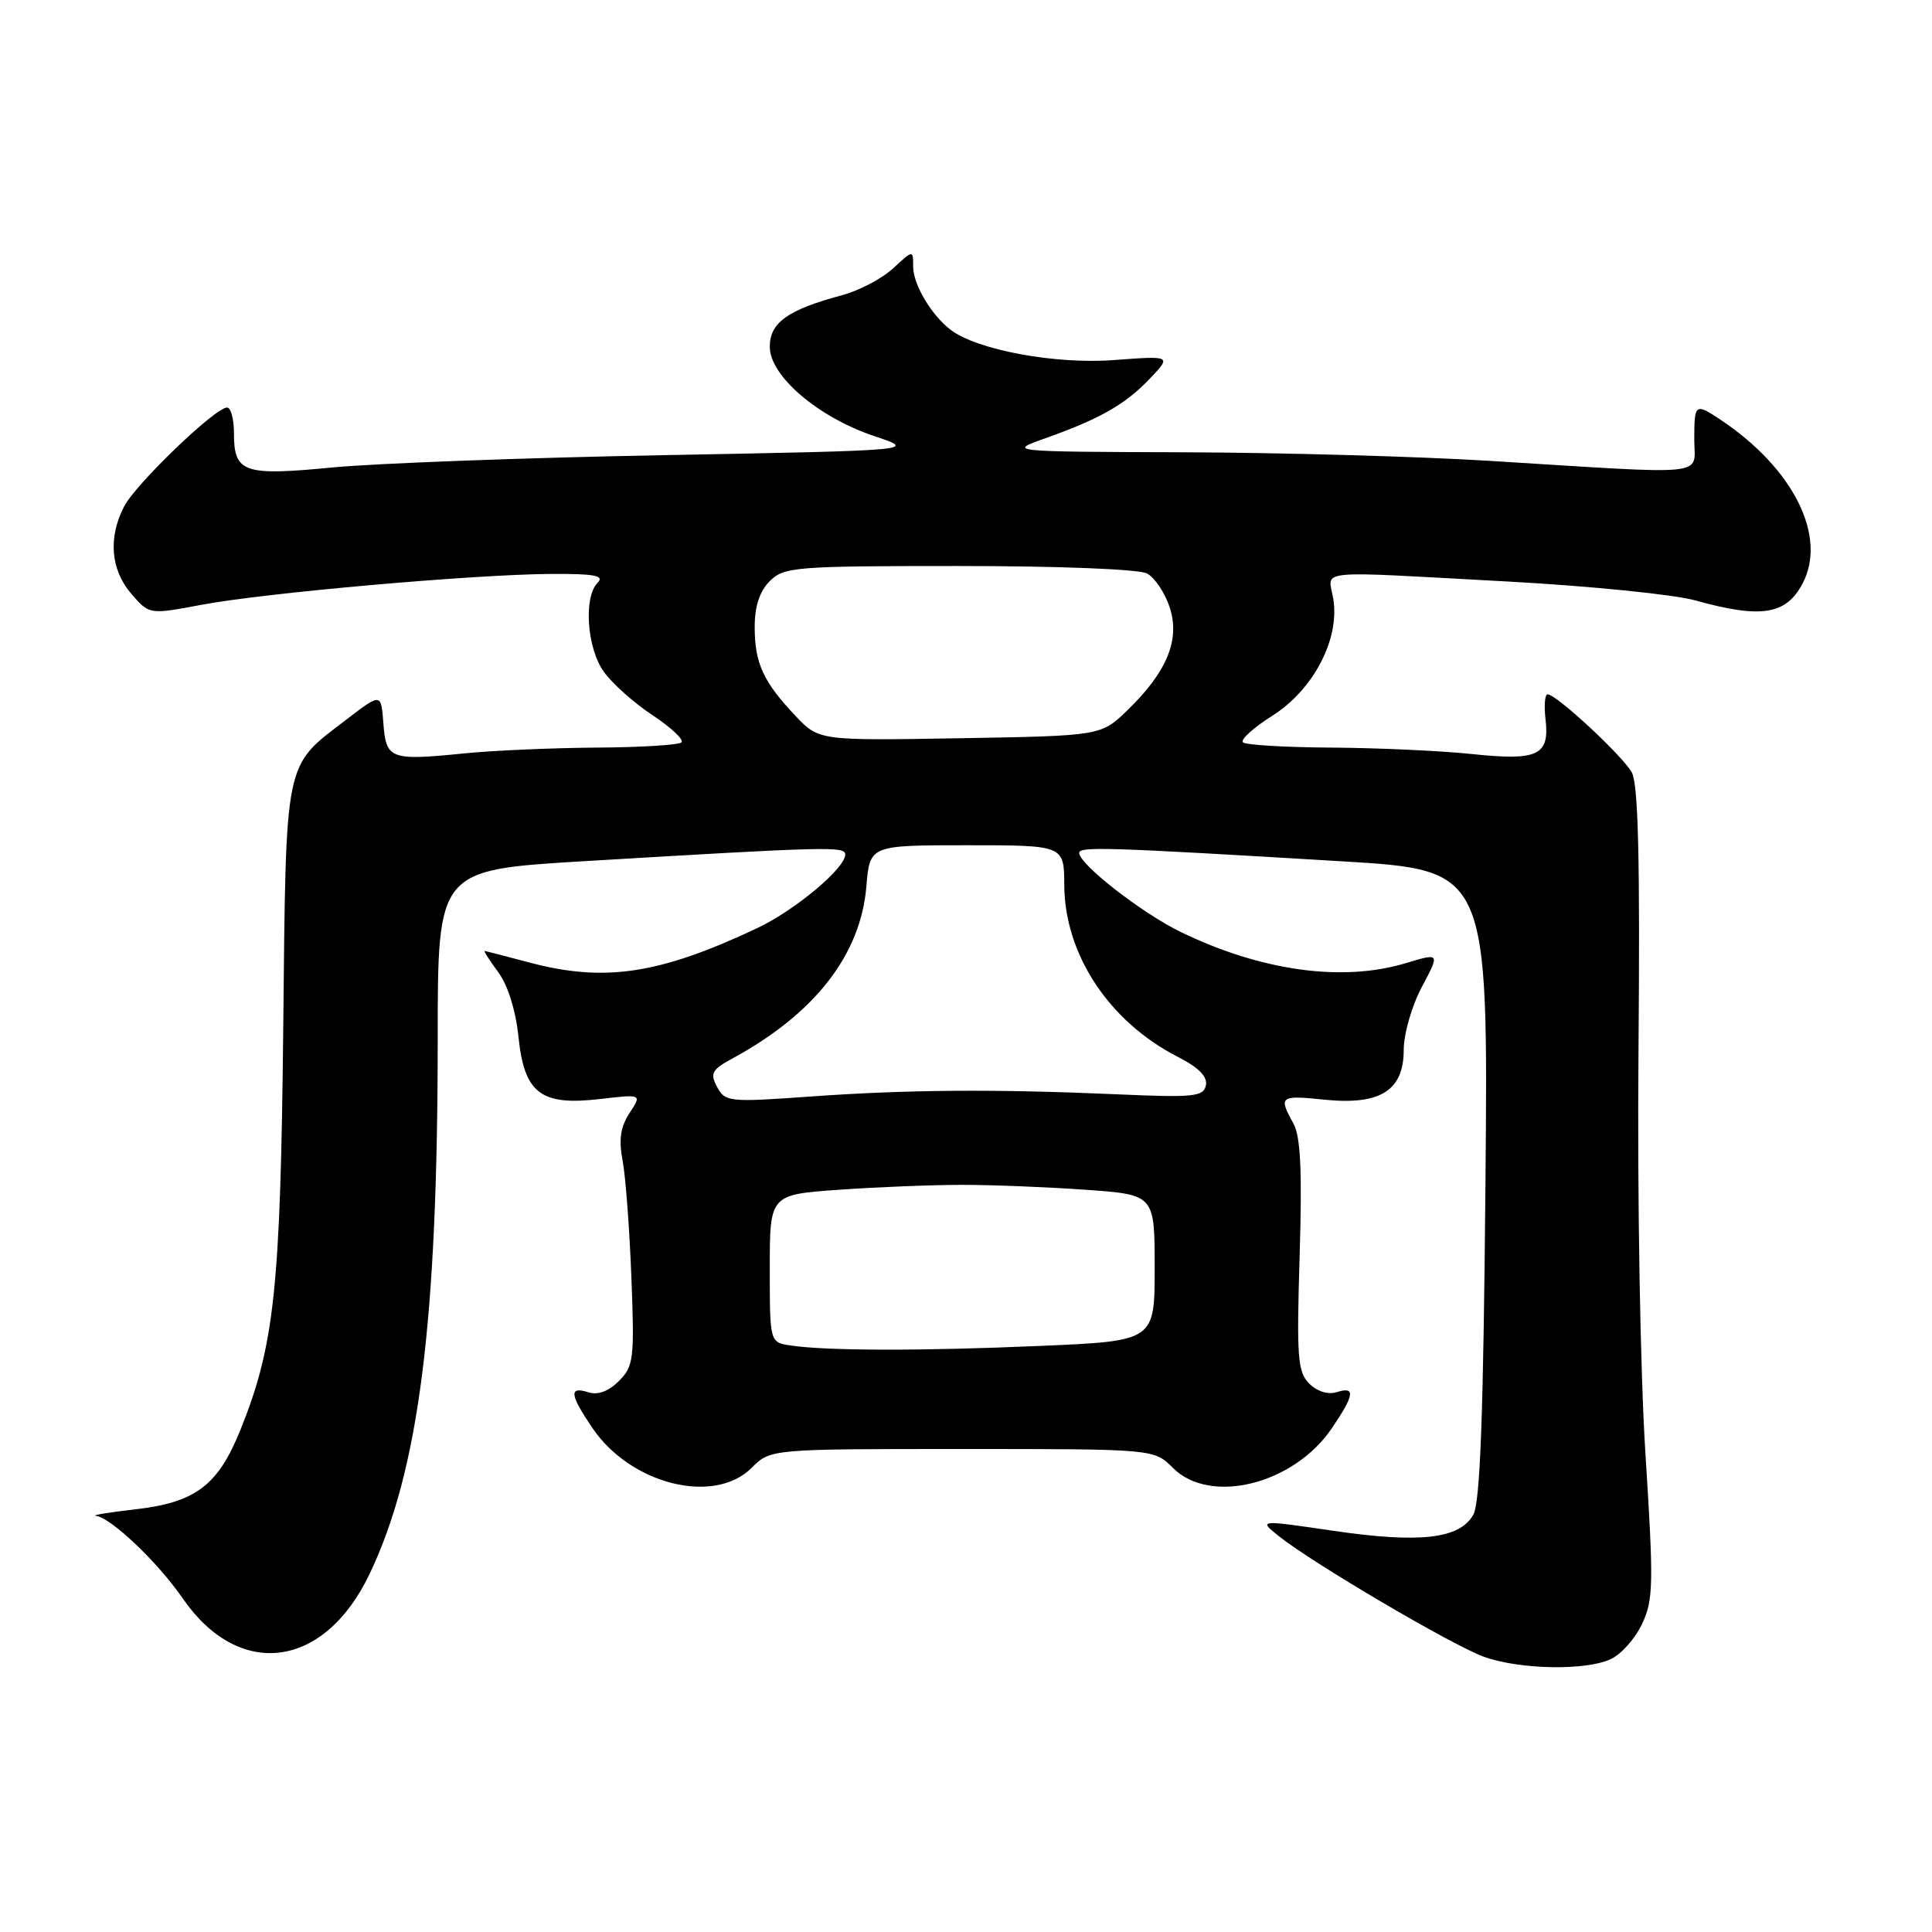 <?xml version="1.0" encoding="UTF-8" standalone="no"?>
<!DOCTYPE svg PUBLIC "-//W3C//DTD SVG 1.1//EN" "http://www.w3.org/Graphics/SVG/1.1/DTD/svg11.dtd" >
<svg xmlns="http://www.w3.org/2000/svg" xmlns:xlink="http://www.w3.org/1999/xlink" version="1.1" viewBox="0 0 256 256">
 <g >
 <path fill="currentColor"
d=" M 213.40 219.86 C 214.78 219.24 216.66 217.14 217.57 215.20 C 219.09 212.01 219.13 209.93 218.03 192.64 C 217.34 181.83 216.94 158.68 217.11 139.05 C 217.32 113.91 217.08 103.91 216.22 102.35 C 215.00 100.14 206.23 92.00 205.06 92.00 C 204.70 92.00 204.58 93.49 204.79 95.31 C 205.35 100.11 203.80 100.84 195.00 99.91 C 190.88 99.48 182.51 99.10 176.42 99.06 C 170.32 99.03 165.05 98.71 164.69 98.36 C 164.34 98.01 166.09 96.42 168.59 94.84 C 174.04 91.39 177.54 84.69 176.67 79.36 C 176.02 75.38 173.47 75.63 199.88 77.06 C 210.67 77.65 221.82 78.77 224.65 79.56 C 233.37 81.99 236.66 81.47 238.85 77.32 C 242.14 71.07 237.65 62.09 228.03 55.65 C 224.61 53.37 224.50 53.45 224.50 58.25 C 224.50 63.18 227.11 62.91 197.29 61.06 C 187.82 60.48 169.60 59.97 156.79 59.93 C 133.50 59.85 133.50 59.85 138.55 58.06 C 145.82 55.47 149.11 53.58 152.37 50.16 C 155.24 47.14 155.24 47.14 147.61 47.71 C 139.82 48.30 129.44 46.37 125.95 43.69 C 123.38 41.71 121.00 37.69 121.00 35.33 C 121.00 33.10 121.00 33.10 118.35 35.55 C 116.90 36.90 113.86 38.50 111.60 39.11 C 104.37 41.05 102.00 42.74 102.00 45.95 C 102.00 49.83 108.41 55.30 115.89 57.80 C 121.50 59.68 121.50 59.68 88.00 60.31 C 69.57 60.65 49.81 61.39 44.07 61.94 C 32.24 63.08 31.00 62.65 31.00 57.38 C 31.00 55.52 30.59 54.00 30.08 54.00 C 28.52 54.00 17.99 64.12 16.45 67.10 C 14.31 71.23 14.66 75.49 17.39 78.67 C 19.78 81.44 19.78 81.44 26.64 80.15 C 34.96 78.57 62.68 76.12 72.95 76.05 C 78.74 76.01 80.13 76.27 79.20 77.20 C 77.30 79.10 77.76 85.86 80.00 89.00 C 81.10 90.55 84.01 93.15 86.47 94.77 C 88.93 96.40 90.65 98.02 90.30 98.37 C 89.95 98.71 84.90 99.03 79.08 99.06 C 73.26 99.10 65.35 99.44 61.50 99.83 C 51.71 100.81 51.16 100.61 50.80 95.85 C 50.50 91.82 50.50 91.82 45.92 95.33 C 37.57 101.72 37.91 100.07 37.53 136.32 C 37.17 170.69 36.37 178.24 31.88 189.41 C 28.88 196.86 25.92 199.09 17.82 200.01 C 14.34 200.40 12.05 200.79 12.72 200.86 C 14.69 201.09 20.88 206.97 24.18 211.75 C 31.65 222.62 42.96 221.17 48.97 208.56 C 55.51 194.86 58.00 175.27 58.00 137.49 C 58.00 115.28 58.00 115.28 77.25 114.12 C 109.78 112.18 112.00 112.12 112.00 113.23 C 112.00 115.05 105.34 120.62 100.34 122.98 C 87.32 129.12 80.07 130.20 70.00 127.50 C 66.97 126.69 64.37 126.02 64.22 126.01 C 64.07 126.01 64.88 127.27 66.02 128.82 C 67.29 130.53 68.34 133.90 68.70 137.39 C 69.48 144.90 71.65 146.55 79.56 145.62 C 85.06 144.98 85.06 144.98 83.42 147.48 C 82.22 149.31 81.97 151.00 82.49 153.74 C 82.89 155.81 83.41 162.76 83.66 169.19 C 84.08 180.08 83.97 181.03 82.01 182.99 C 80.64 184.36 79.22 184.89 77.95 184.48 C 75.35 183.66 75.49 184.79 78.53 189.26 C 83.59 196.70 94.64 199.45 99.59 194.50 C 102.09 192.00 102.09 192.00 127.50 192.00 C 152.91 192.00 152.91 192.00 155.41 194.50 C 160.36 199.45 171.41 196.70 176.47 189.26 C 179.49 184.81 179.65 183.66 177.11 184.47 C 175.97 184.83 174.52 184.37 173.48 183.33 C 171.94 181.80 171.80 179.87 172.21 166.39 C 172.55 155.06 172.34 150.59 171.37 148.84 C 169.39 145.27 169.60 145.10 175.47 145.71 C 182.87 146.47 186.00 144.52 186.00 139.13 C 186.00 137.00 187.07 133.28 188.40 130.78 C 190.81 126.25 190.81 126.25 186.25 127.63 C 177.86 130.15 167.13 128.67 156.47 123.50 C 151.35 121.03 143.00 114.52 143.00 113.02 C 143.00 112.14 146.65 112.26 177.85 114.13 C 197.20 115.29 197.20 115.29 196.83 156.89 C 196.56 187.60 196.13 199.08 195.22 200.71 C 193.42 203.91 188.14 204.52 176.68 202.84 C 166.74 201.38 166.74 201.38 169.48 203.57 C 174.03 207.19 192.53 218.07 196.65 219.54 C 201.38 221.23 210.04 221.39 213.40 219.86 Z  M 104.75 178.28 C 102.00 177.87 102.00 177.87 102.00 168.08 C 102.00 158.30 102.00 158.30 111.15 157.65 C 116.19 157.29 123.54 157.00 127.50 157.00 C 131.46 157.00 138.81 157.29 143.85 157.65 C 153.00 158.30 153.00 158.30 153.00 167.99 C 153.00 177.69 153.00 177.69 137.84 178.34 C 122.11 179.02 109.49 179.00 104.75 178.28 Z  M 95.02 144.03 C 94.05 142.22 94.31 141.74 97.09 140.23 C 107.98 134.31 114.04 126.51 114.80 117.46 C 115.25 112.00 115.25 112.00 128.12 112.00 C 141.00 112.00 141.00 112.00 141.02 117.25 C 141.06 126.46 146.96 135.39 156.09 140.05 C 158.82 141.44 160.02 142.66 159.79 143.80 C 159.48 145.32 158.20 145.45 147.97 145.00 C 131.74 144.29 120.21 144.38 107.31 145.30 C 96.60 146.07 96.08 146.01 95.02 144.03 Z  M 105.37 94.82 C 101.12 90.32 100.00 87.86 100.00 83.07 C 100.00 80.33 100.66 78.34 102.00 77.00 C 103.88 75.12 105.33 75.00 127.07 75.00 C 140.41 75.00 150.91 75.42 151.99 75.99 C 153.01 76.54 154.36 78.55 154.98 80.45 C 156.40 84.74 154.66 89.00 149.41 94.09 C 145.89 97.50 145.89 97.50 127.20 97.82 C 108.50 98.14 108.50 98.14 105.37 94.82 Z "/>
</g>
</svg>